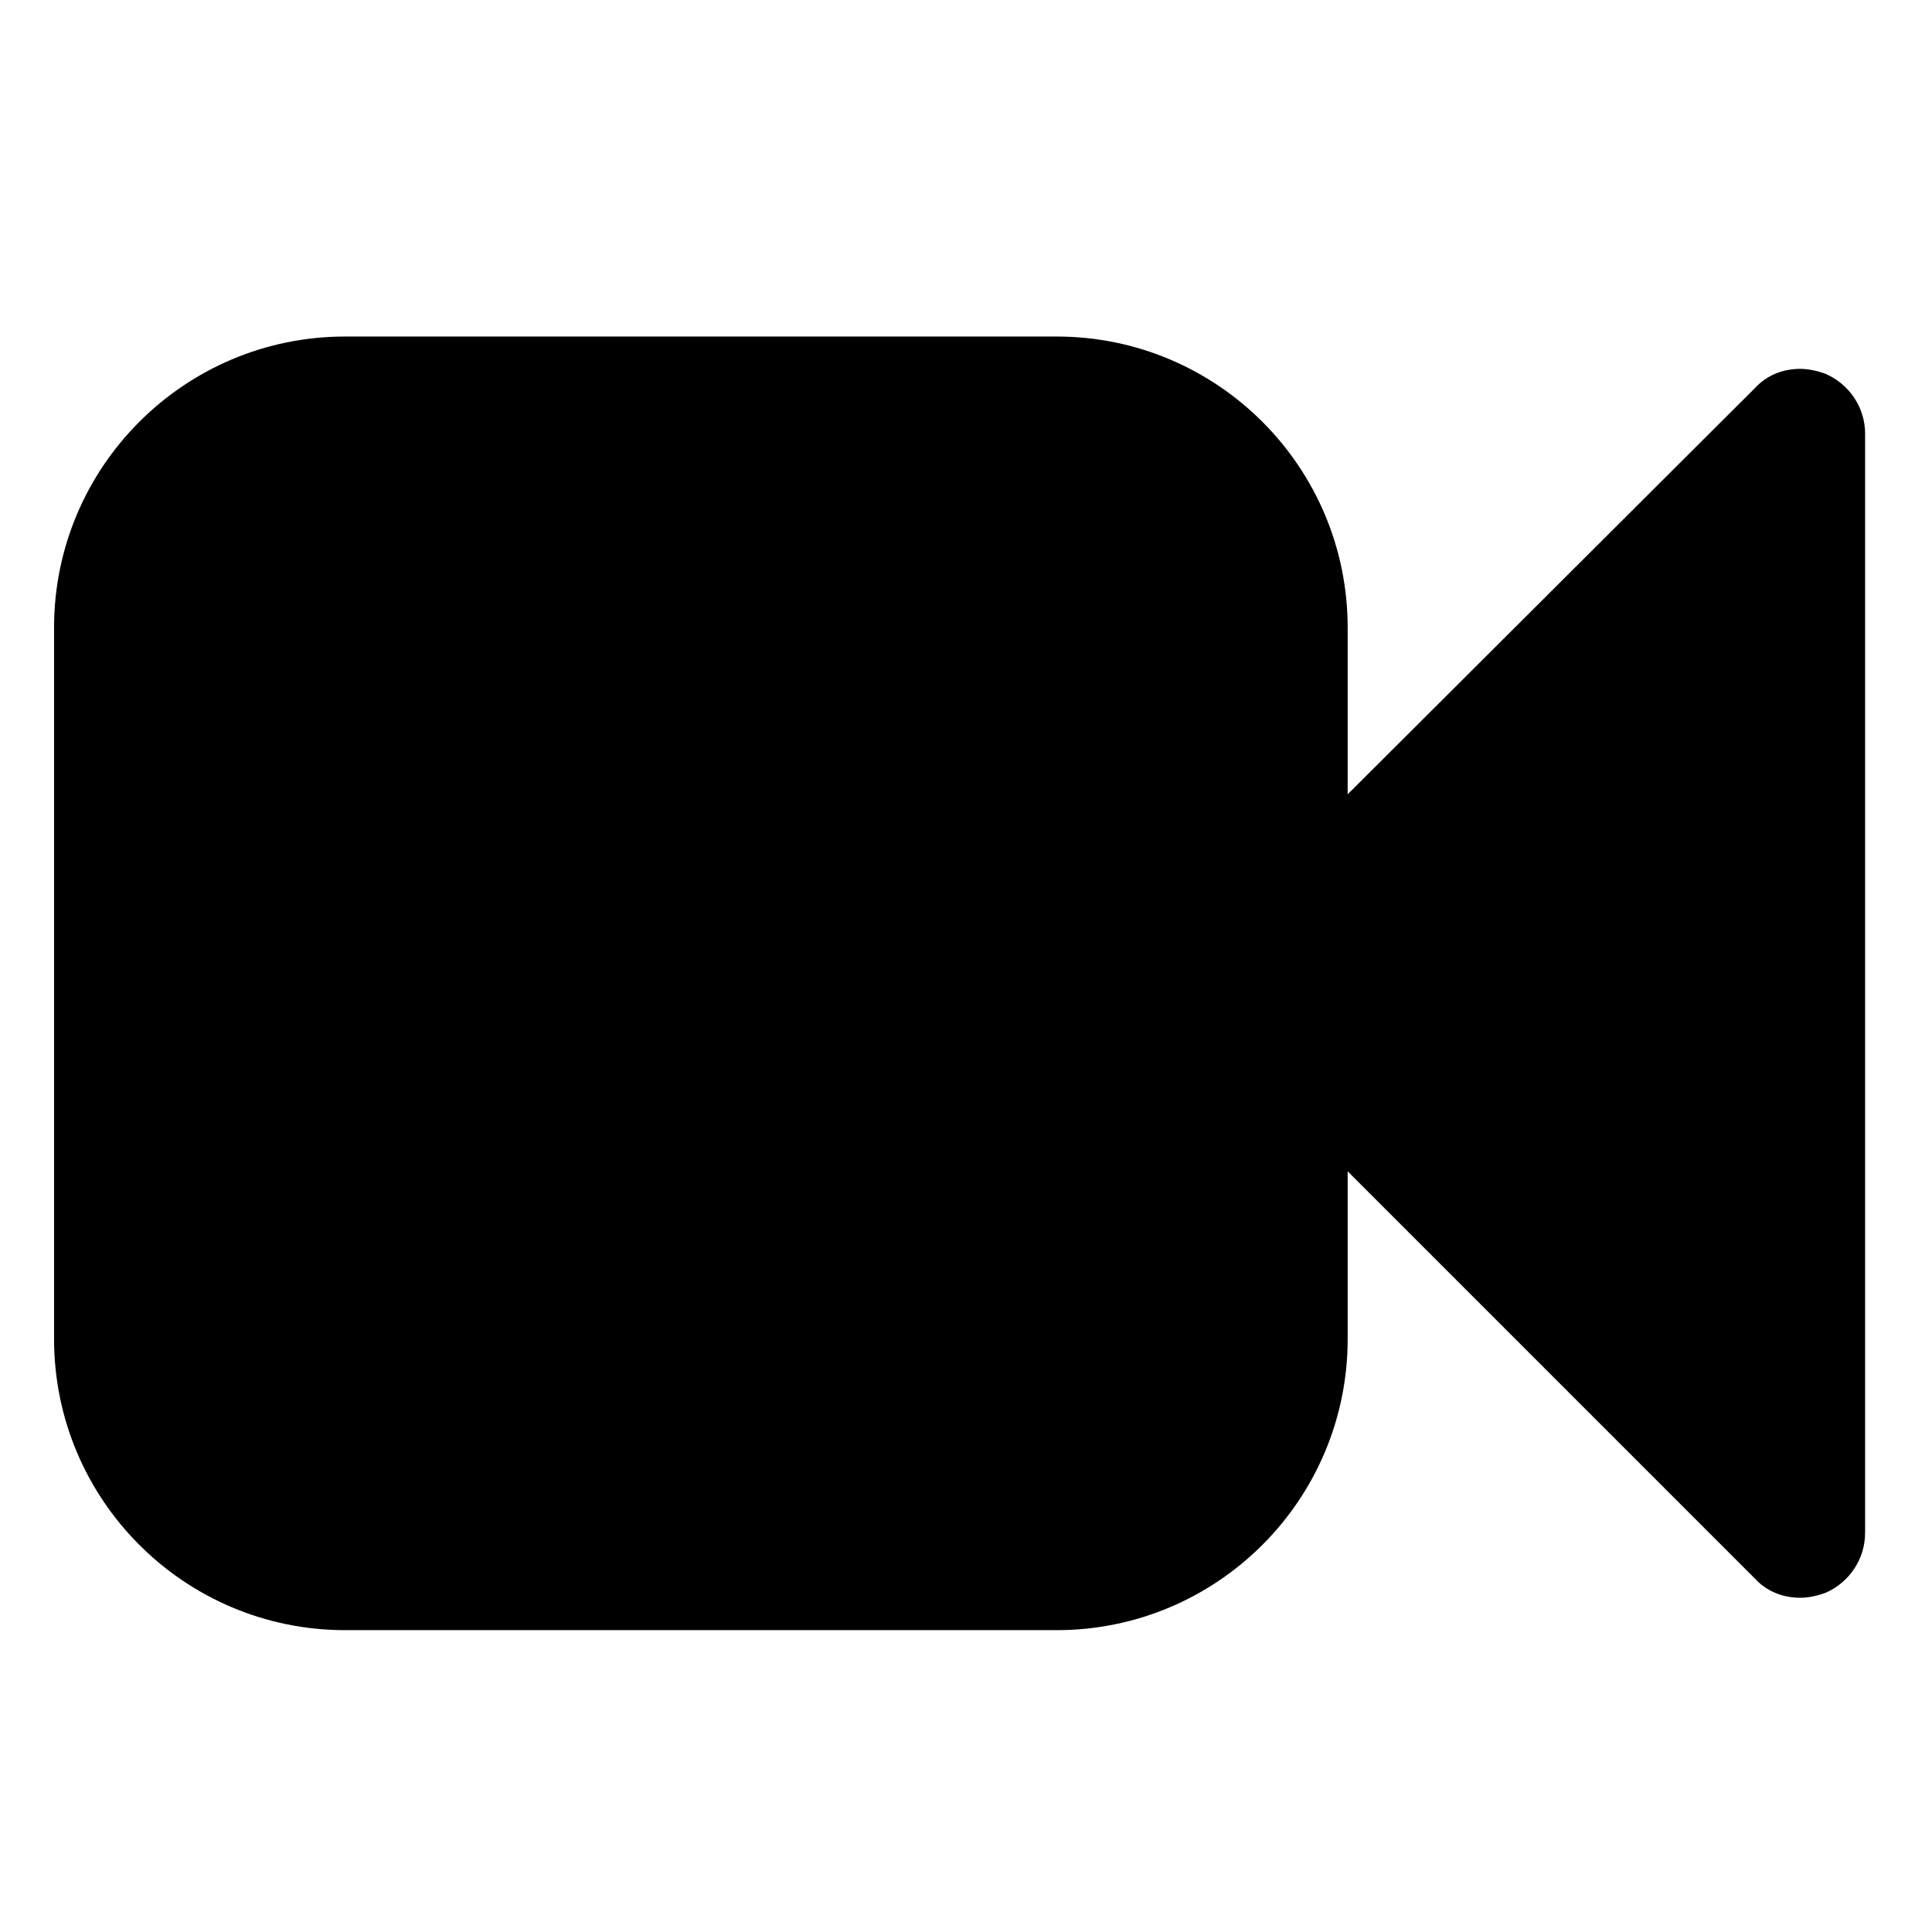 <?xml version="1.0" encoding="utf-8"?>
<!-- Generator: Adobe Illustrator 16.0.0, SVG Export Plug-In . SVG Version: 6.00 Build 0)  -->
<!DOCTYPE svg PUBLIC "-//W3C//DTD SVG 1.1//EN" "http://www.w3.org/Graphics/SVG/1.1/DTD/svg11.dtd">
<svg version="1.1" id="Layer_1" xmlns="http://www.w3.org/2000/svg" xmlns:xlink="http://www.w3.org/1999/xlink" x="0px" y="0px"
	 width="64px" height="64px" viewBox="0 0 64 64" enable-background="new 0 0 64 64" xml:space="preserve">
<g>
	<path d="M61.783,50.785c0,0.871-0.535,1.641-1.306,1.977c-0.268,0.1-0.569,0.166-0.837,0.166c-0.569,0-1.105-0.201-1.506-0.635
		L44.643,38.801v5.557c0,5.324-4.318,9.643-9.642,9.643H11.433c-5.323,0-9.642-4.318-9.642-9.643V20.79
		c0-5.323,4.319-9.642,9.642-9.642h23.568c5.323,0,9.642,4.318,9.642,9.642v5.523l13.492-13.458c0.4-0.435,0.937-0.636,1.506-0.636
		c0.268,0,0.569,0.067,0.837,0.167c0.771,0.335,1.306,1.105,1.306,1.976V50.785z"/>
</g>
</svg>
